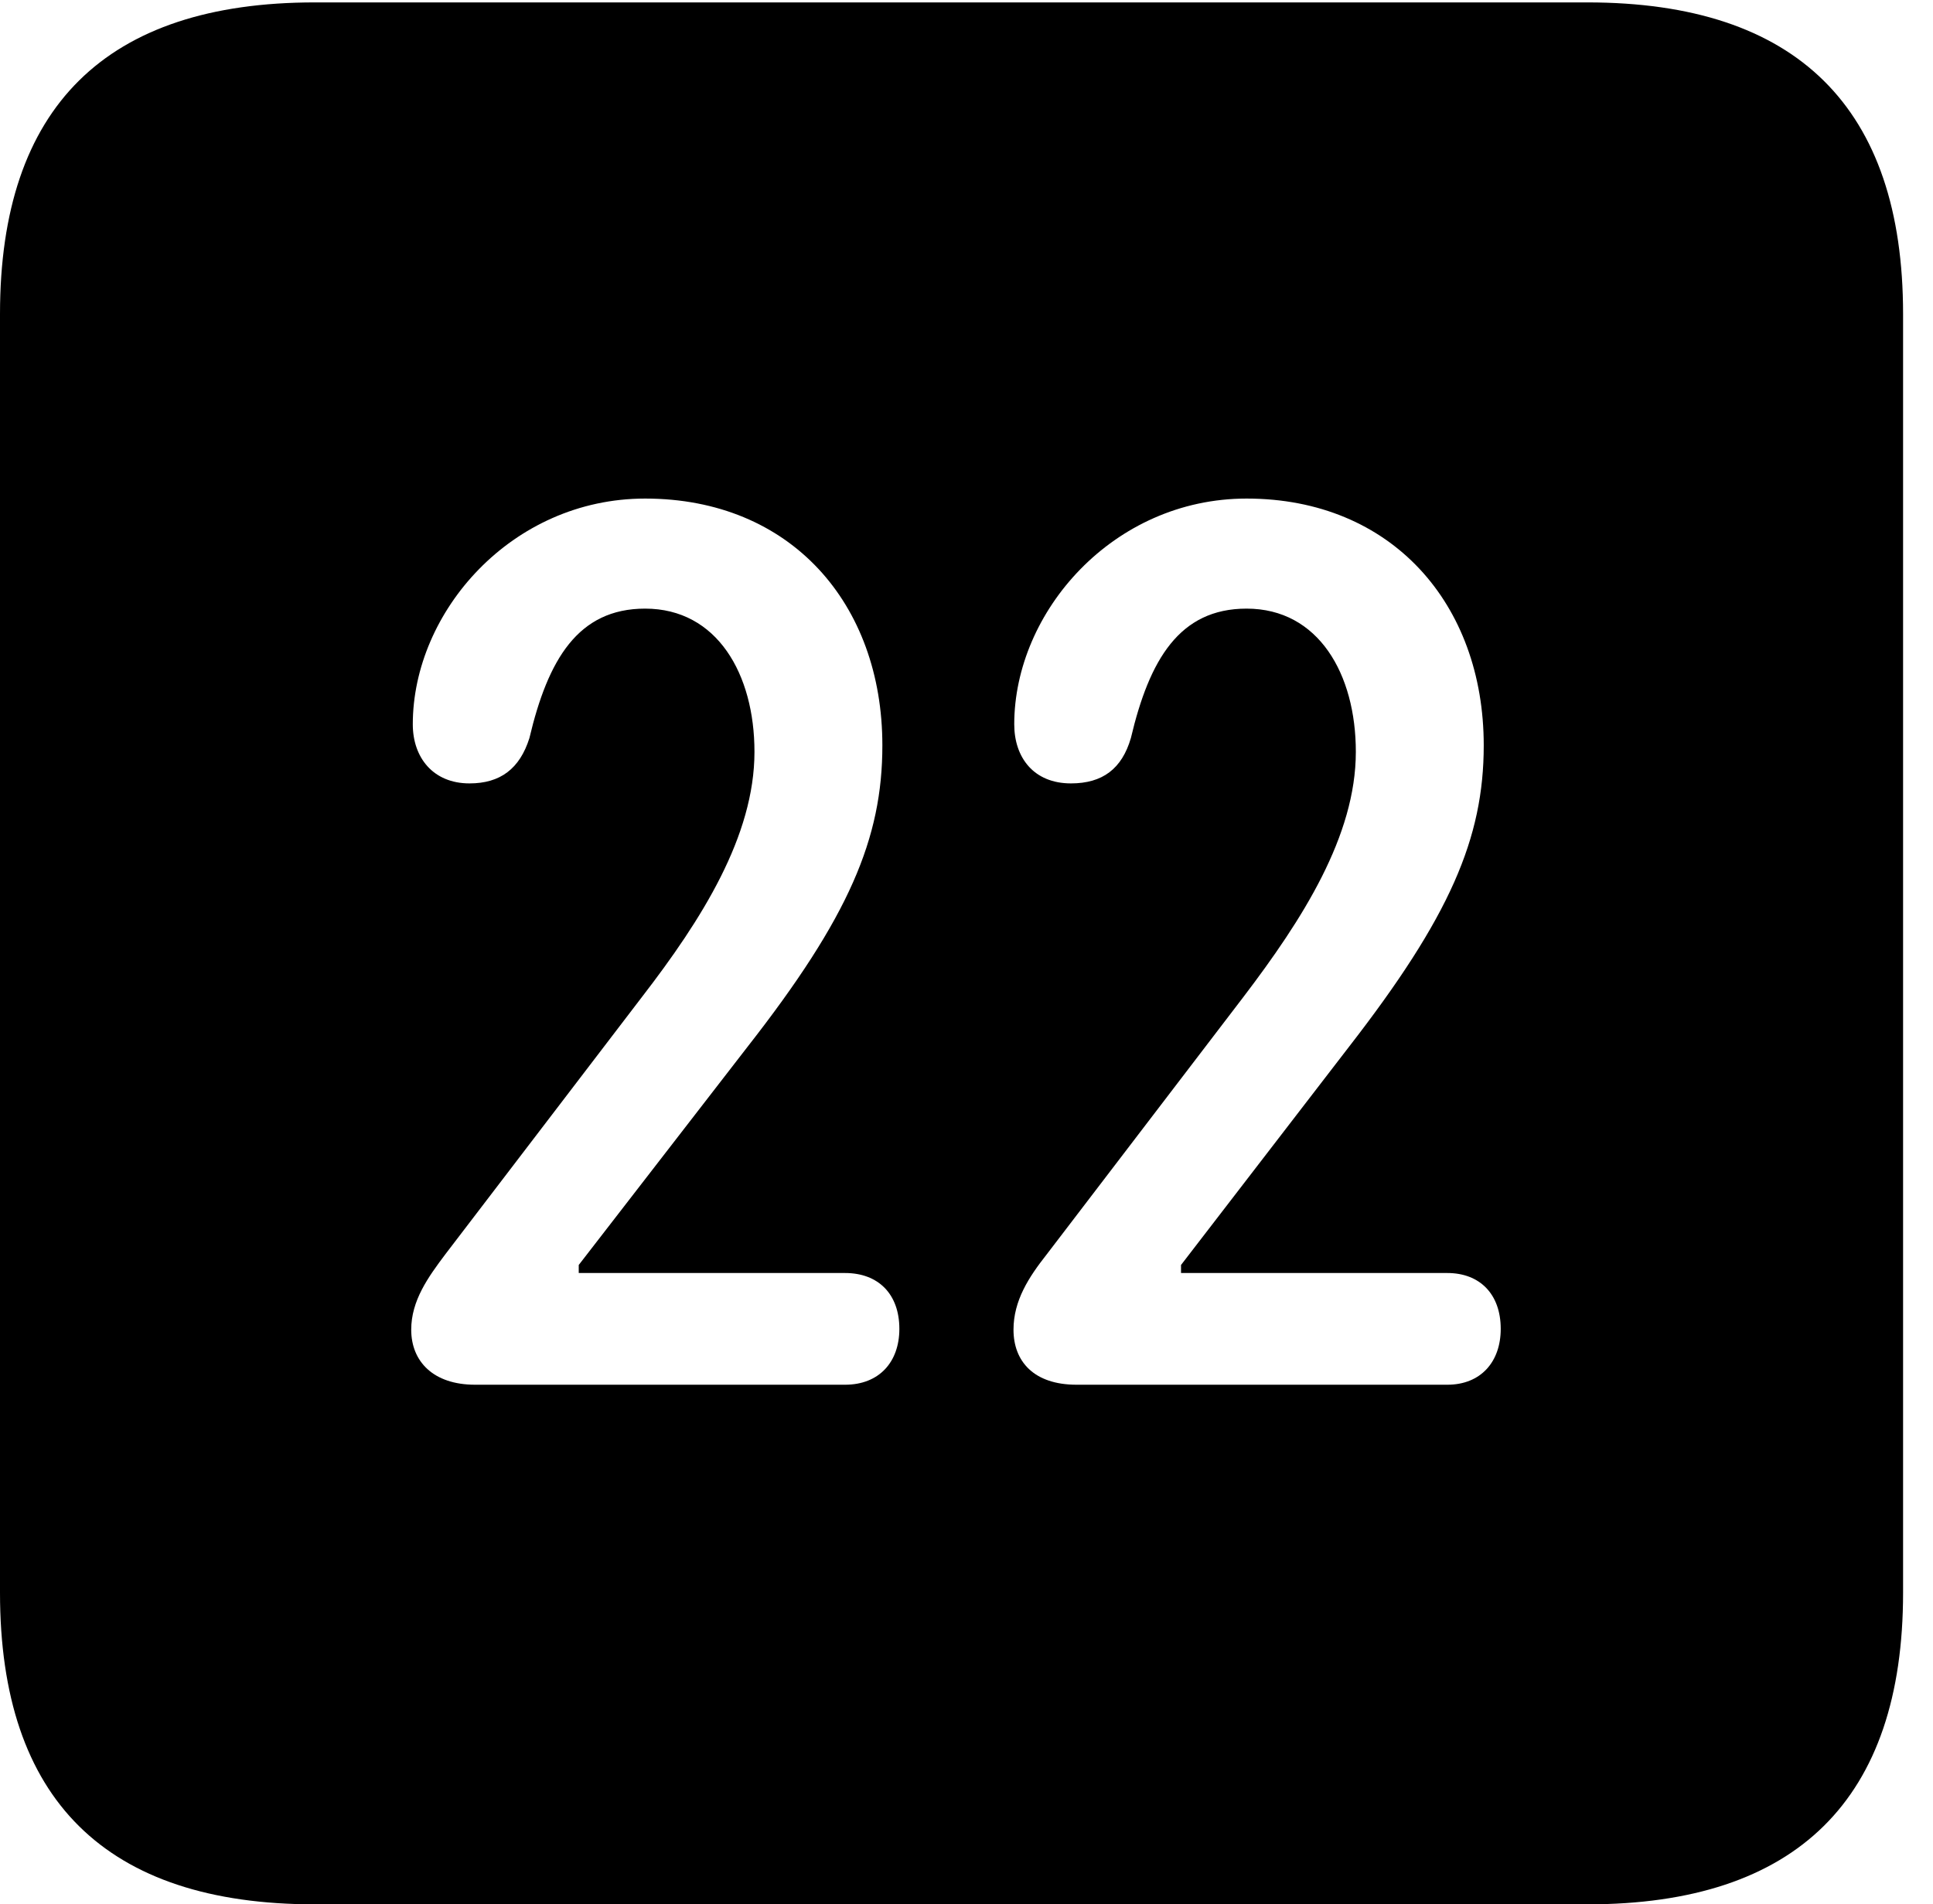 <svg version="1.1" xmlns="http://www.w3.org/2000/svg" xmlns:xlink="http://www.w3.org/1999/xlink" width="23.32" height="22.979" viewBox="0 0 23.32 22.979">
 <g>
  <rect height="22.979" opacity="0" width="23.32" x="0" y="0"/>
  <path d="M22.959 3.789L22.959 19.219C22.959 21.709 21.68 22.979 19.15 22.979L3.799 22.979C1.279 22.979 0 21.719 0 19.219L0 3.789C0 1.289 1.279 0.029 3.799 0.029L19.15 0.029C21.68 0.029 22.959 1.299 22.959 3.789ZM4.98 8.74C4.98 9.141 5.225 9.453 5.664 9.453C6.035 9.453 6.27 9.277 6.387 8.906C6.611 7.959 6.973 7.344 7.783 7.344C8.652 7.344 9.102 8.135 9.102 9.072C9.102 10.088 8.467 11.094 7.744 12.031L5.371 15.137C5.166 15.41 4.961 15.693 4.961 16.045C4.961 16.426 5.225 16.709 5.732 16.709L10.195 16.709C10.605 16.709 10.85 16.436 10.85 16.035C10.85 15.615 10.596 15.361 10.195 15.361L6.982 15.361L6.982 15.264L9.014 12.637C10.244 11.065 10.645 10.117 10.645 8.994C10.645 7.285 9.541 6.016 7.783 6.016C6.172 6.016 4.98 7.383 4.98 8.74ZM12.236 8.74C12.236 9.141 12.471 9.453 12.92 9.453C13.301 9.453 13.535 9.277 13.643 8.906C13.867 7.959 14.229 7.344 15.039 7.344C15.908 7.344 16.357 8.135 16.357 9.072C16.357 10.088 15.713 11.094 15 12.031L12.627 15.137C12.412 15.41 12.227 15.693 12.227 16.045C12.227 16.426 12.471 16.709 12.988 16.709L17.461 16.709C17.861 16.709 18.105 16.436 18.105 16.035C18.105 15.615 17.852 15.361 17.461 15.361L14.248 15.361L14.248 15.264L16.27 12.637C17.49 11.065 17.9 10.117 17.9 8.994C17.9 7.285 16.787 6.016 15.039 6.016C13.428 6.016 12.236 7.383 12.236 8.74Z" fill="currentColor"/>
 </g>
</svg>
